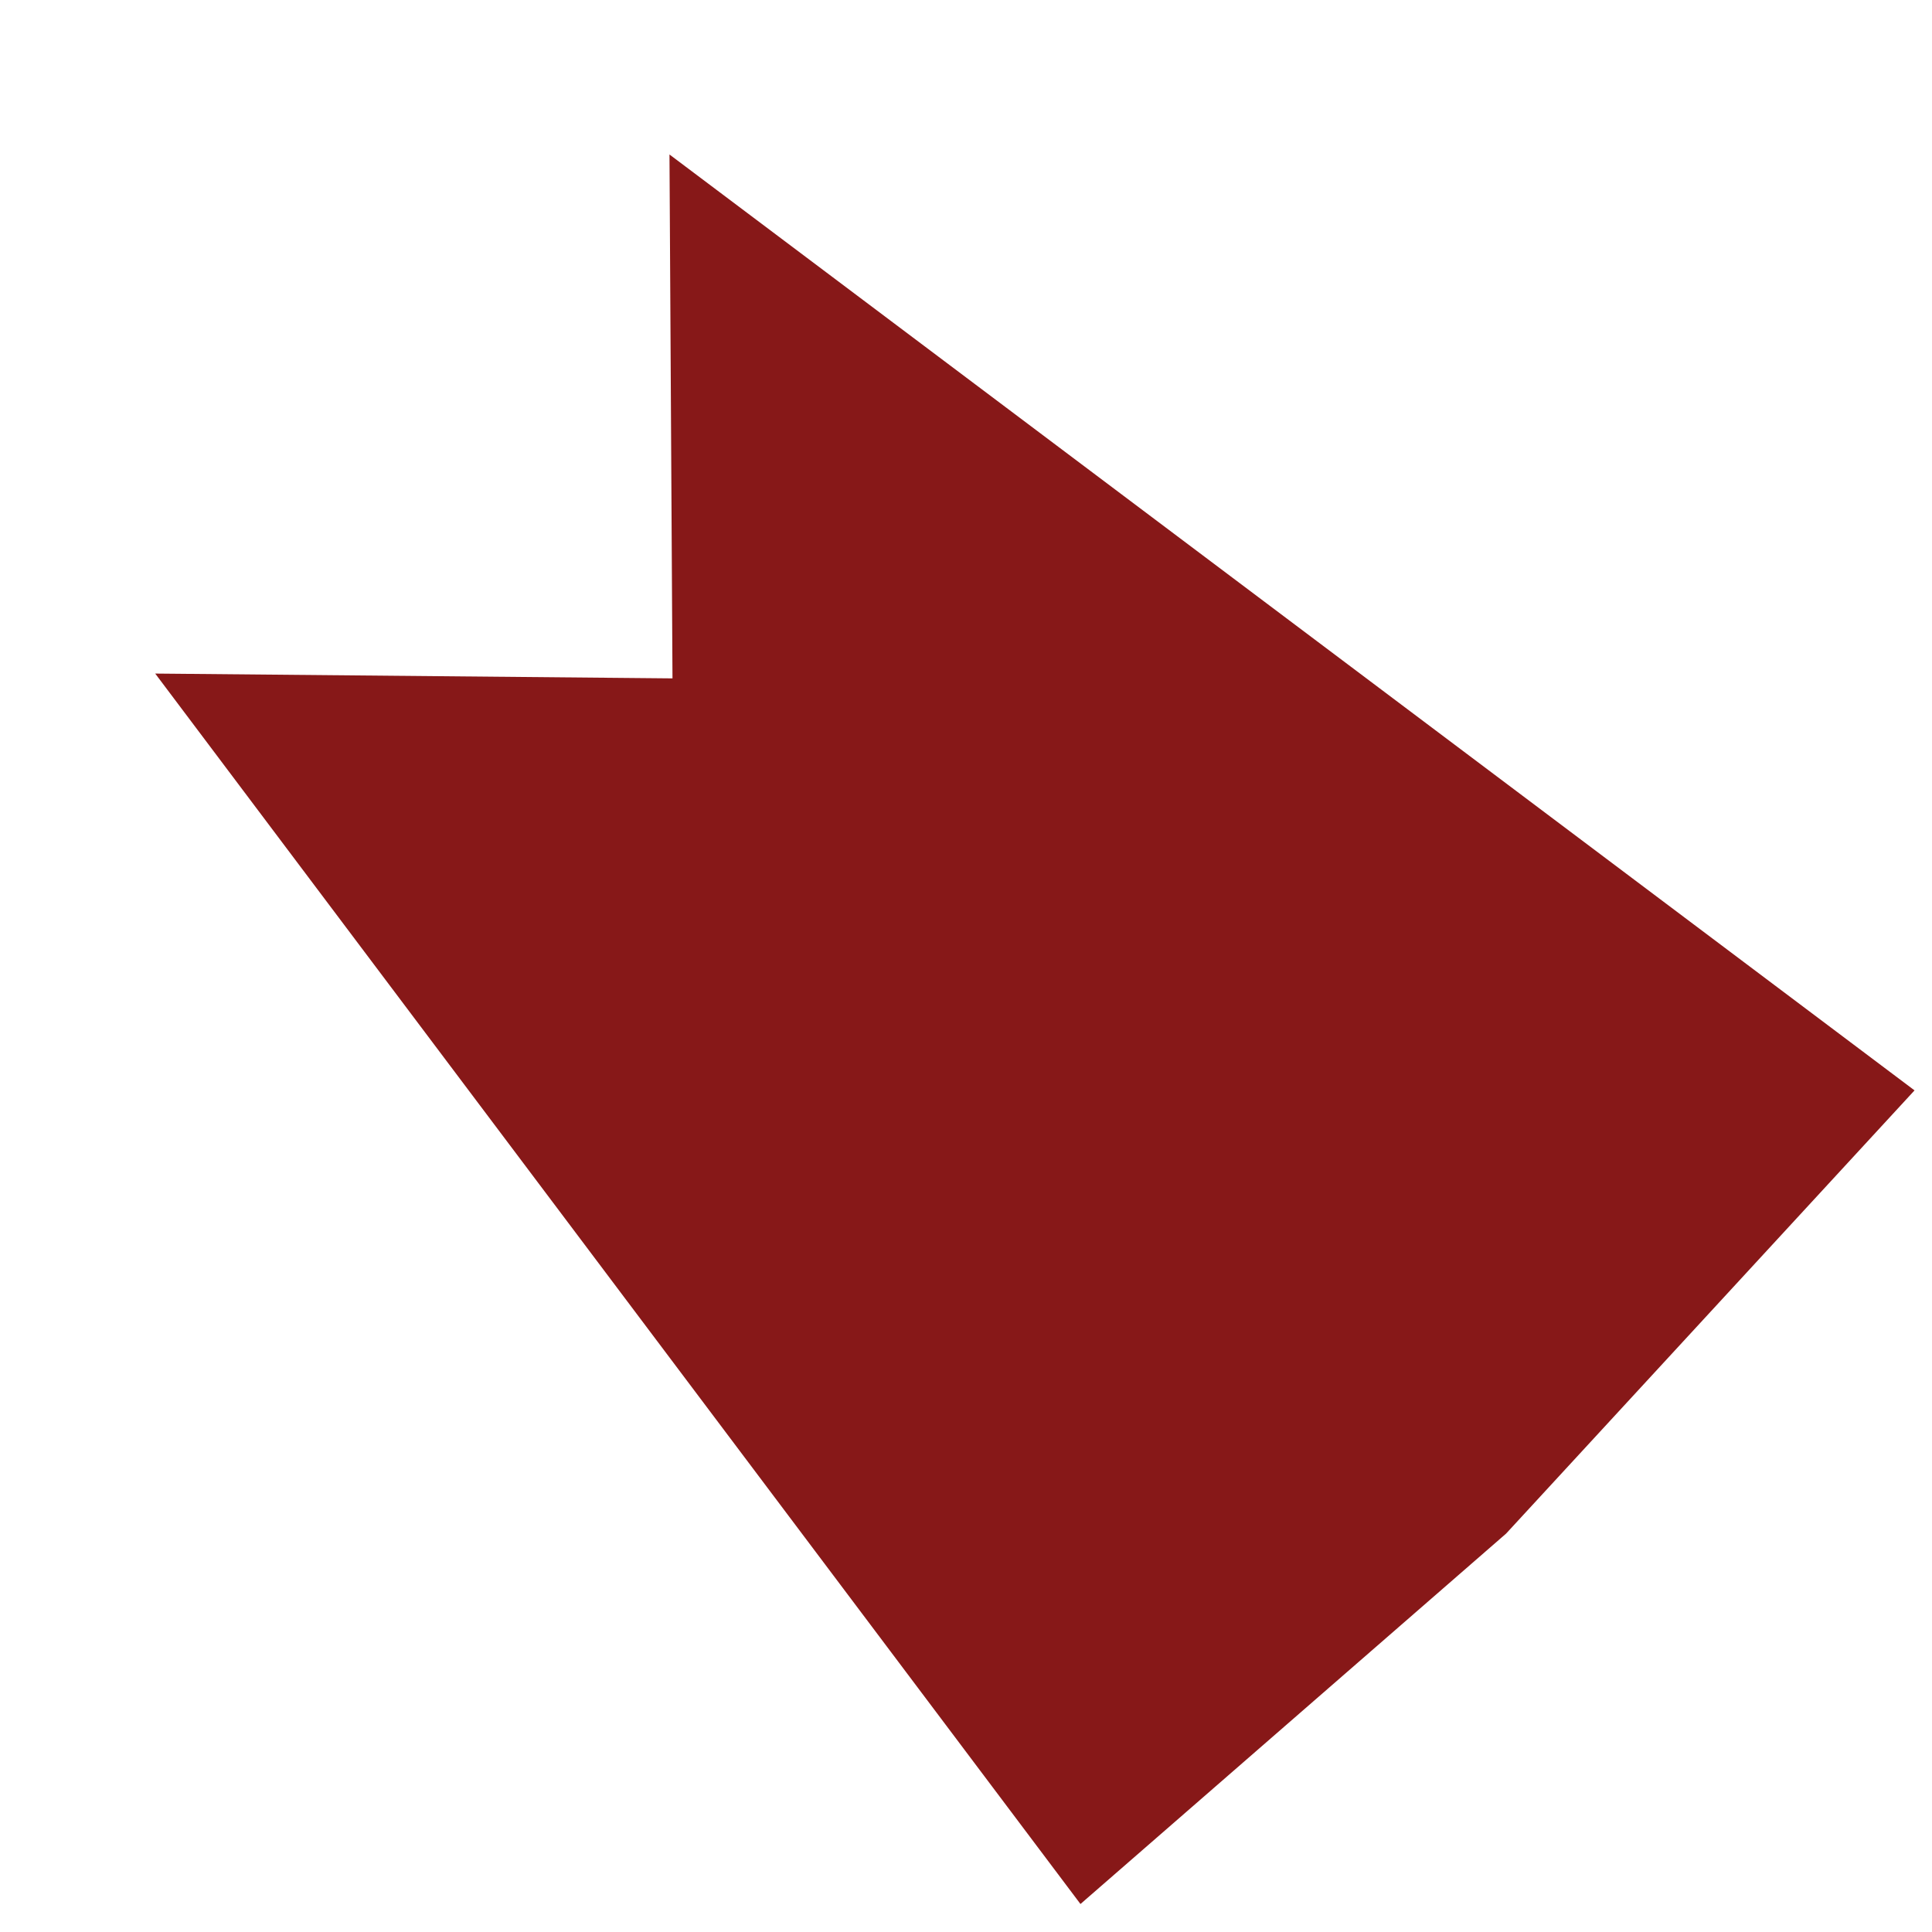 <svg xmlns="http://www.w3.org/2000/svg" xmlns:xlink="http://www.w3.org/1999/xlink" fill="none" version="1.1" width="399.747" height="399.747" viewBox="0 0 399.747 399.747"><g transform="matrix(-0.707,0.707,0.707,0.707,291.038,-120.552)"><path d="M170.486,319.136L295.113,324.223L411.59,316.144L366.932,0.704L291.944,77.1L215.725,0L170.486,319.136Z" fill="#871818" fill-opacity="1"/></g></svg>